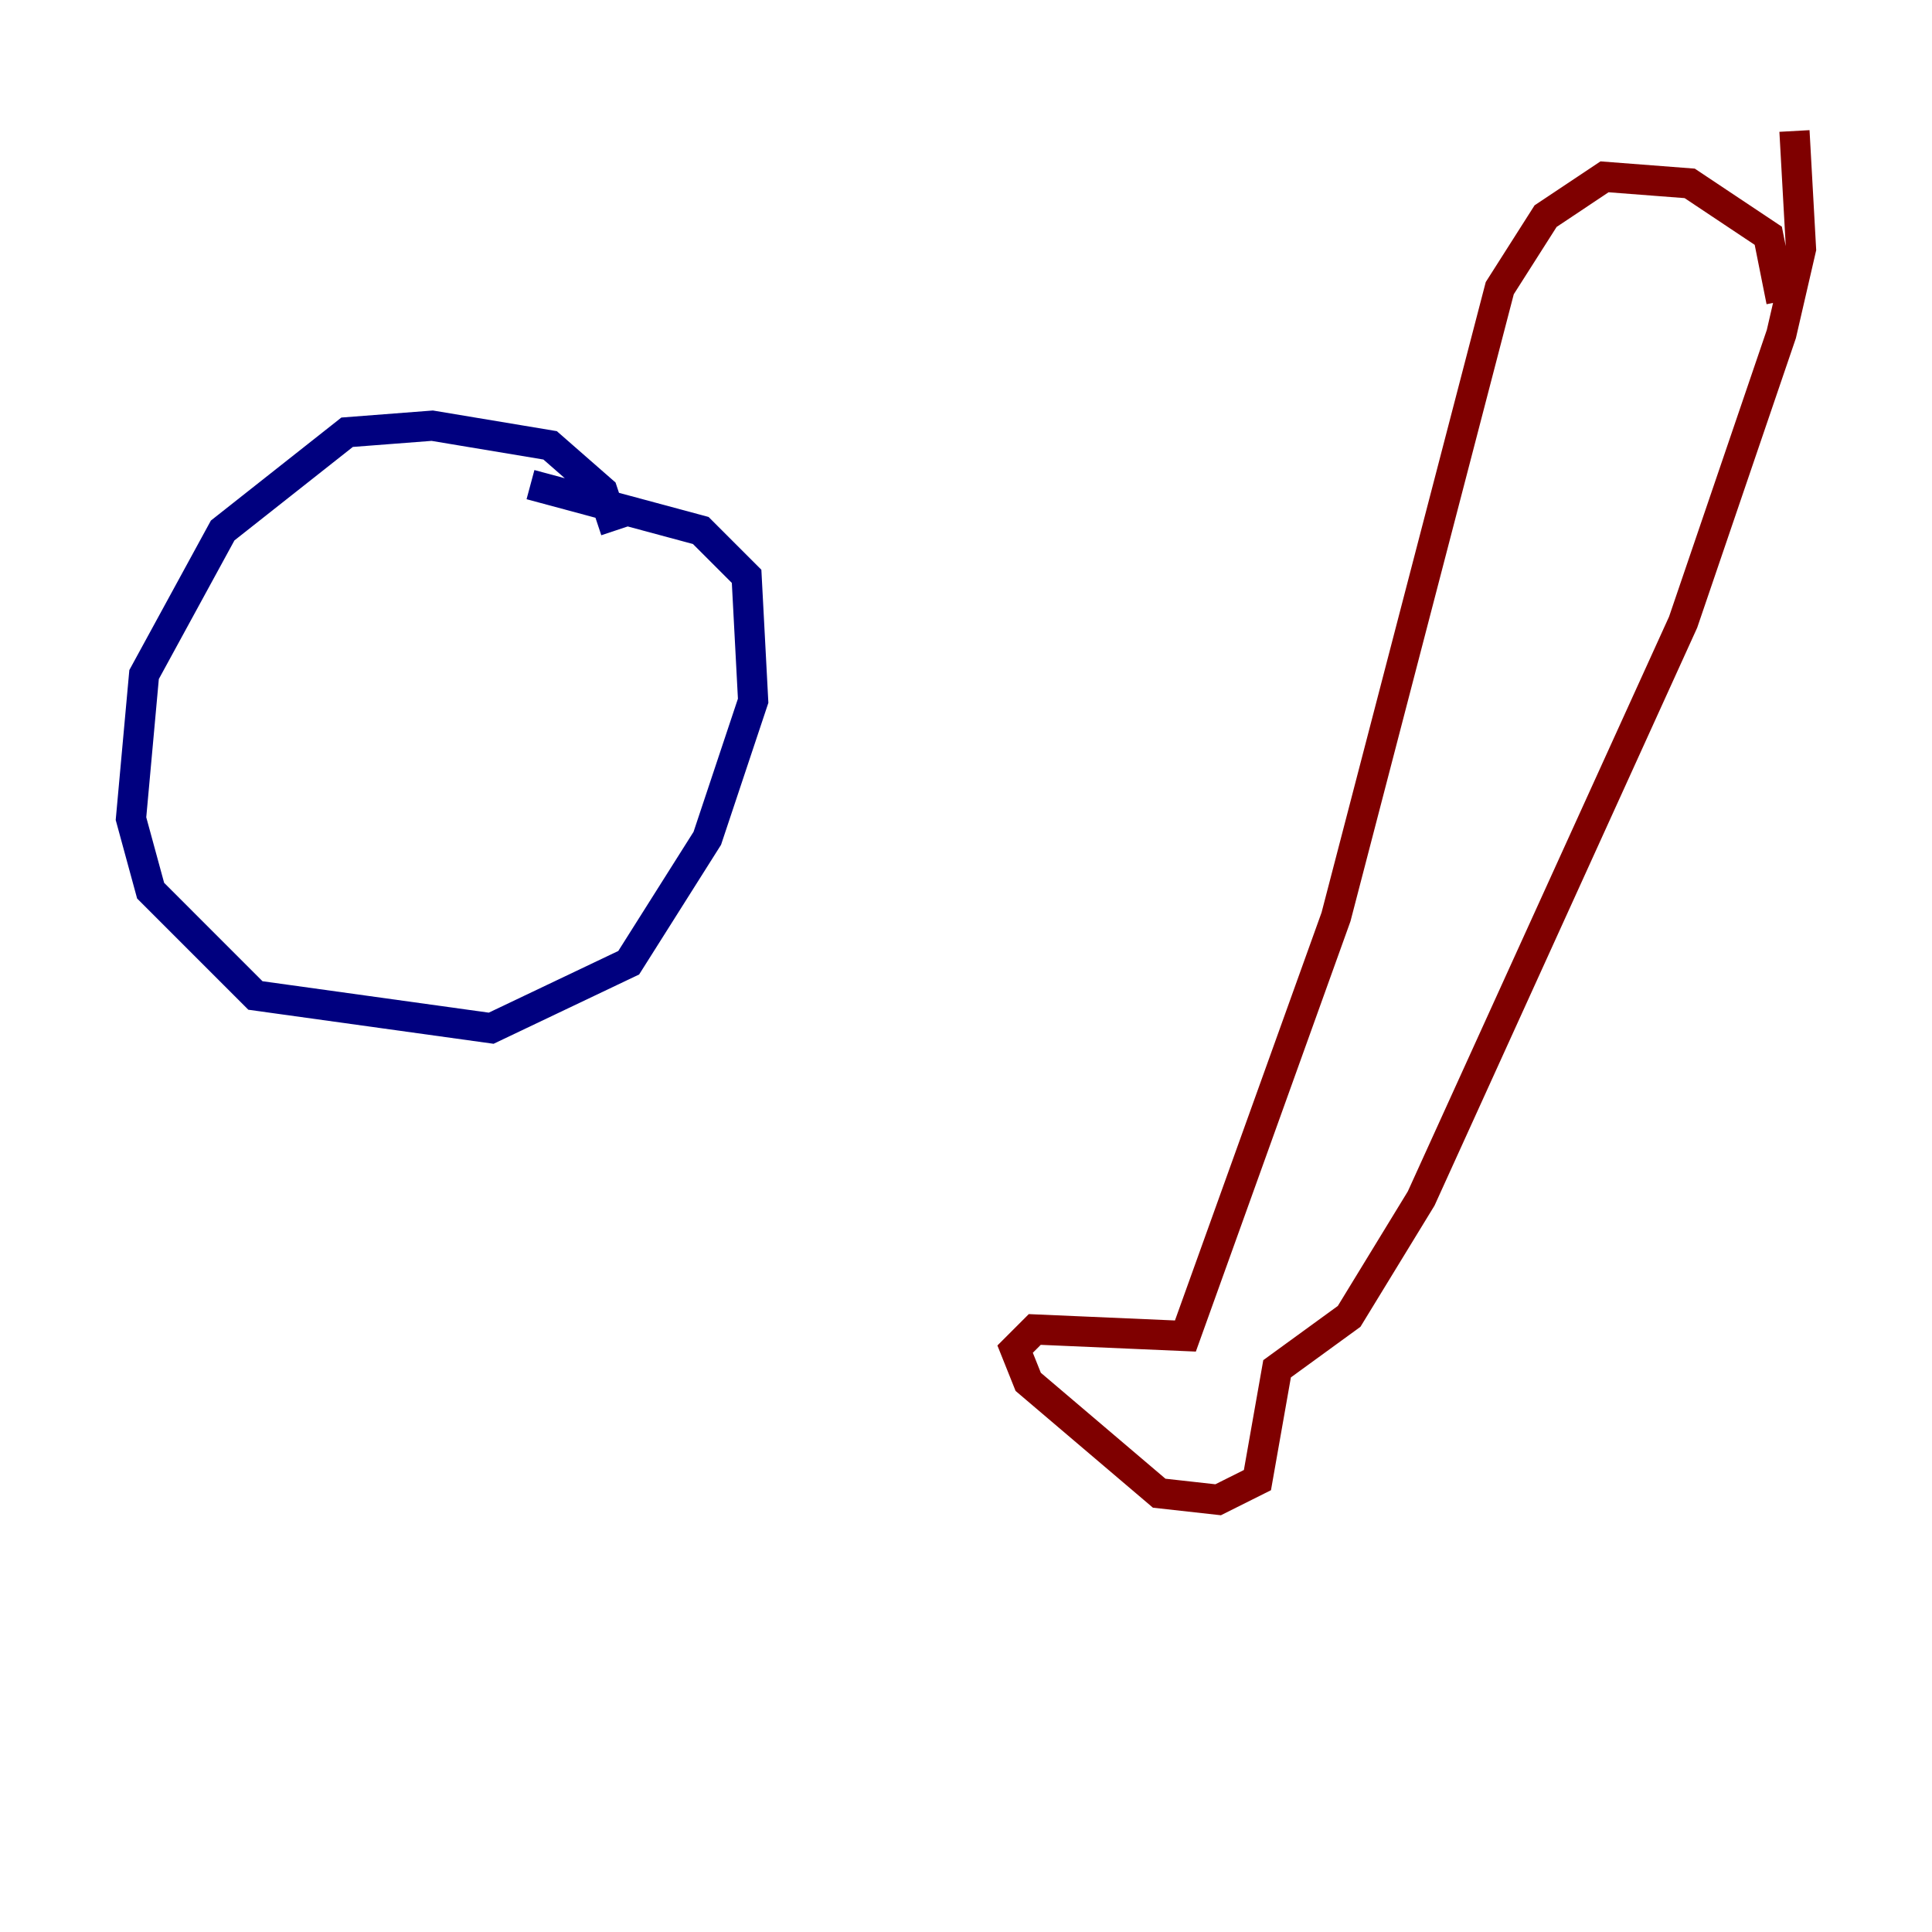 <?xml version="1.0" encoding="utf-8" ?>
<svg baseProfile="tiny" height="128" version="1.2" viewBox="0,0,128,128" width="128" xmlns="http://www.w3.org/2000/svg" xmlns:ev="http://www.w3.org/2001/xml-events" xmlns:xlink="http://www.w3.org/1999/xlink"><defs /><polyline fill="none" points="40.786,35.146 39.919,32.542 36.447,29.505 28.637,28.203 22.997,28.637 14.752,35.146 9.546,44.691 8.678,54.237 9.98,59.01 16.922,65.953 32.542,68.122 41.654,63.783 46.861,55.539 49.898,46.427 49.464,38.183 46.427,35.146 35.146,32.108" stroke="#00007f" stroke-width="2" /><polyline fill="none" points="118.02,19.959 117.153,15.62 111.946,12.149 106.305,11.715 102.4,14.319 99.363,19.091 88.515,60.746 78.536,88.515 68.556,88.081 67.254,89.383 68.122,91.552 76.8,98.929 80.705,99.363 83.308,98.061 84.61,90.685 89.383,87.214 94.156,79.403 111.512,41.22 118.02,22.129 119.322,16.488 118.888,8.678" stroke="#7f0000" stroke-width="2" /></svg>